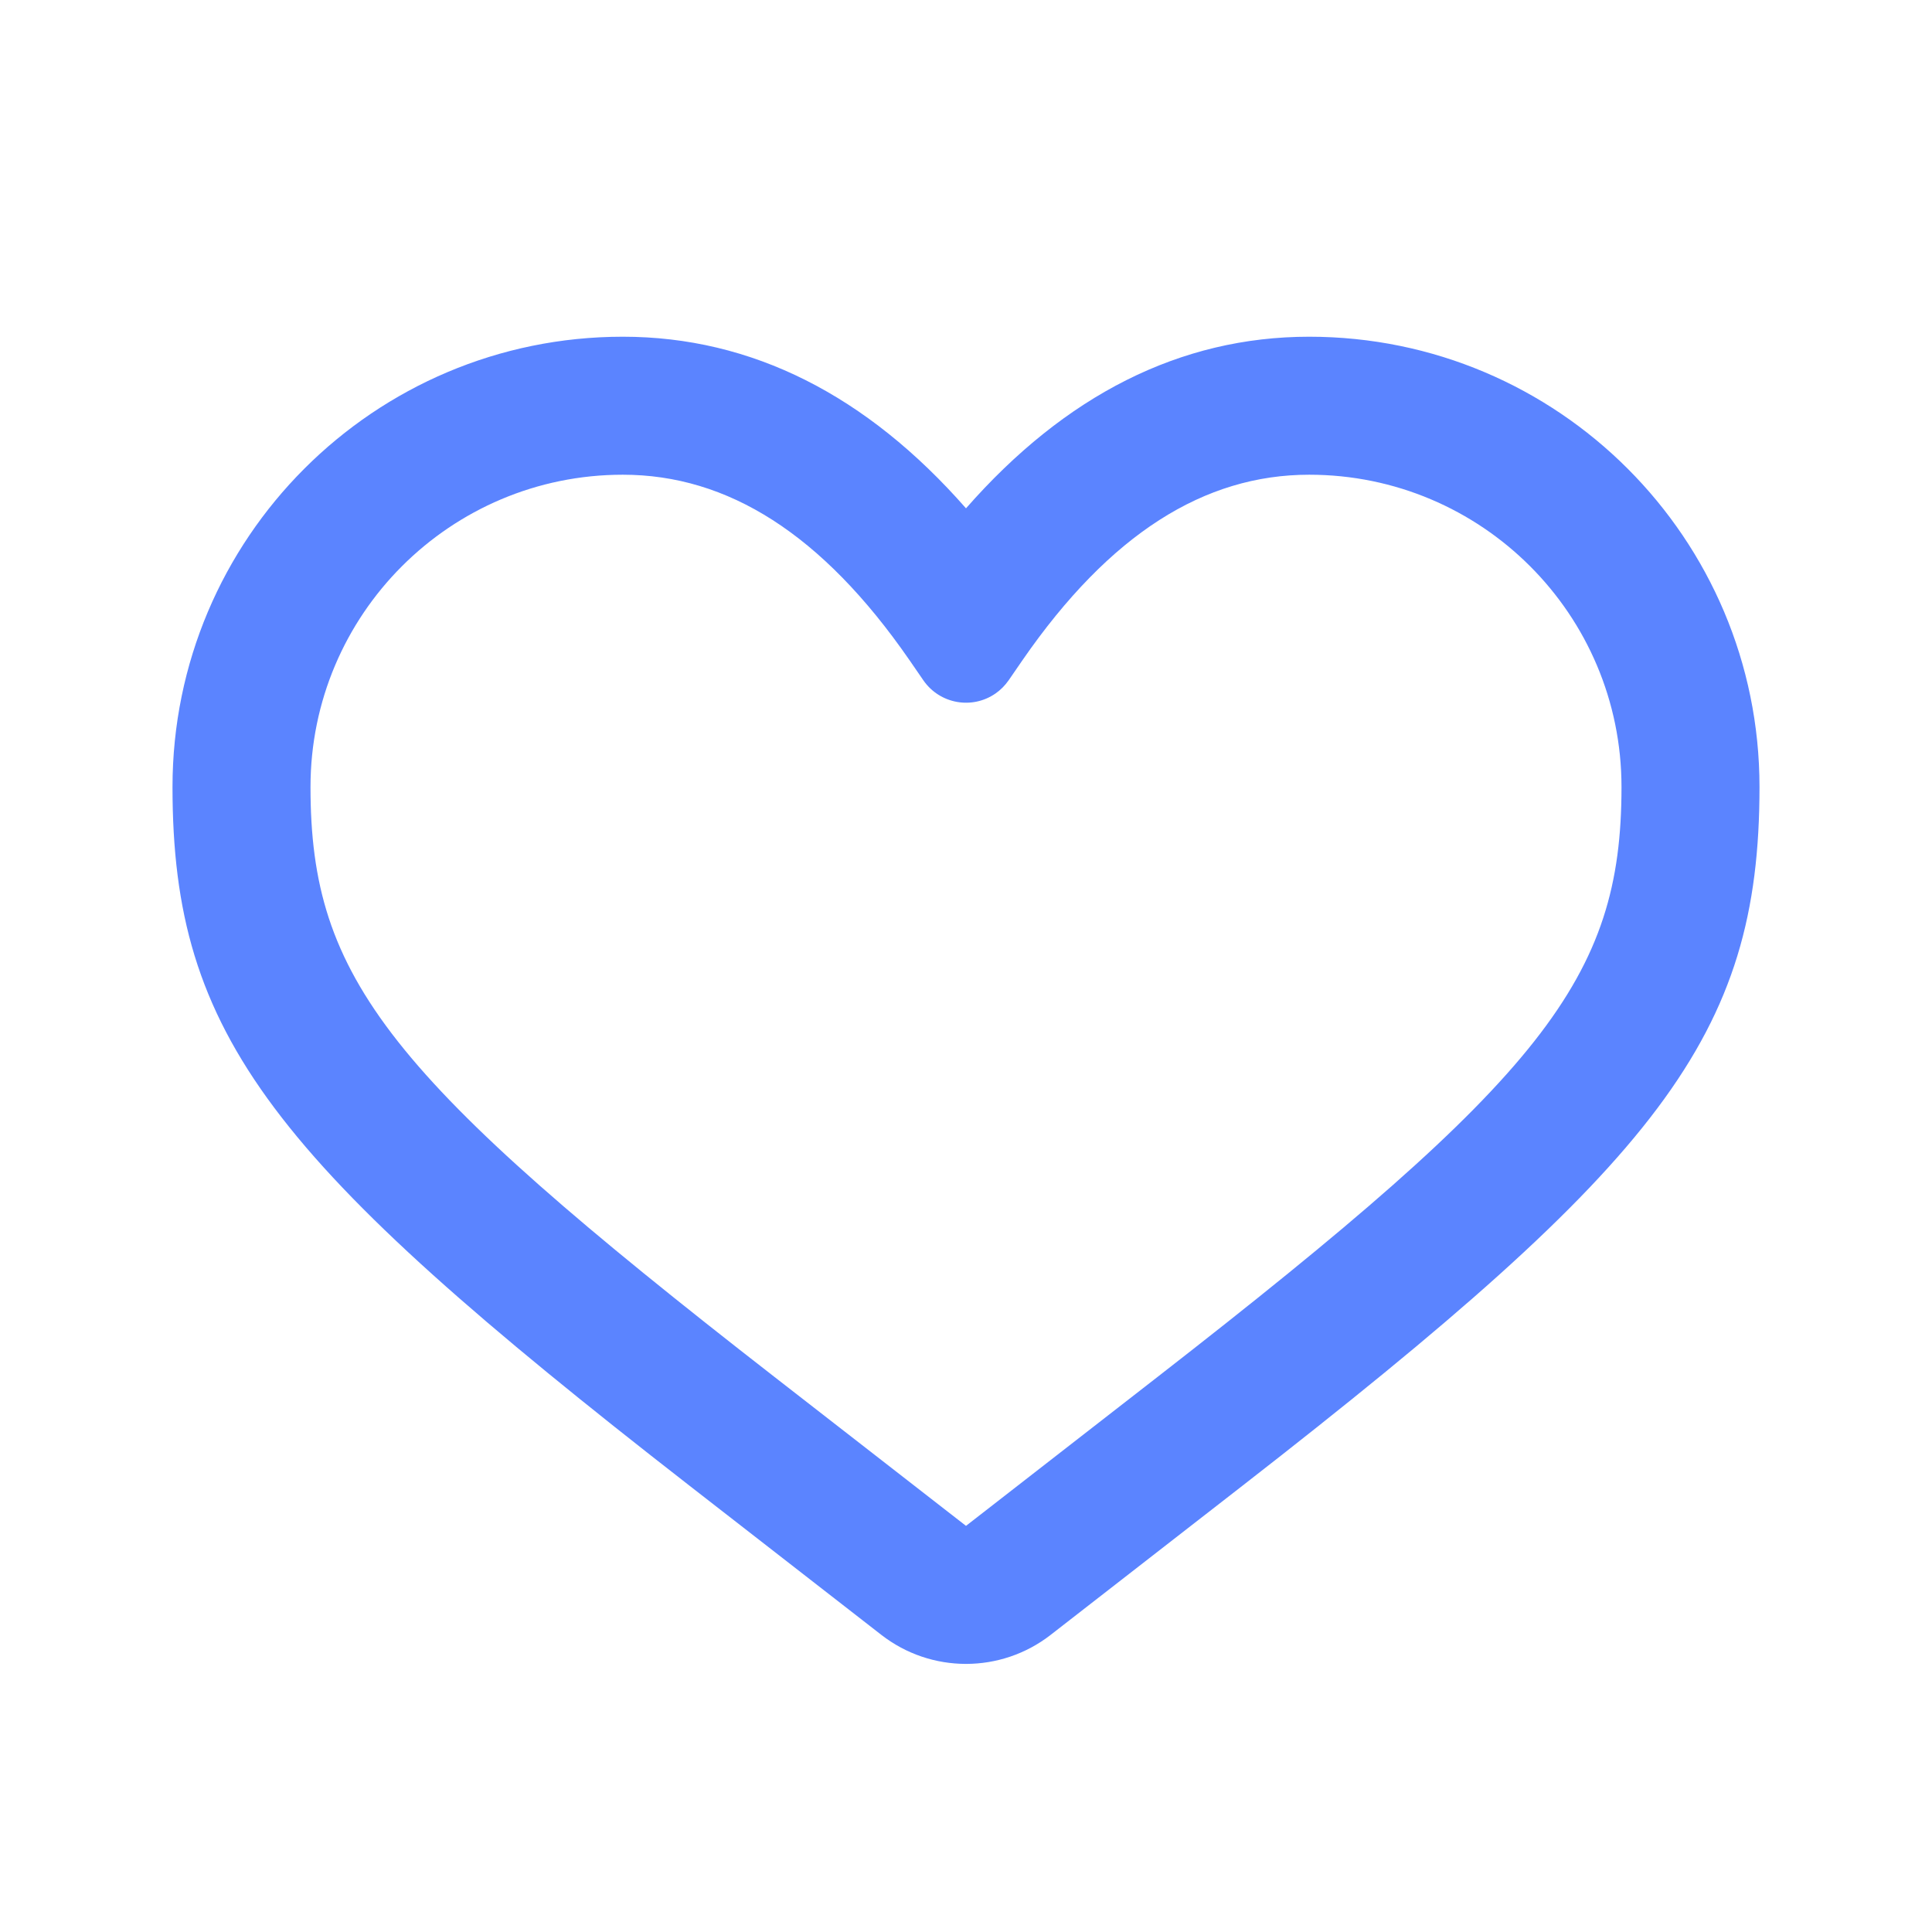 <svg width="28" height="28" viewBox="0 0 28 28" fill="none" xmlns="http://www.w3.org/2000/svg">
<path d="M9.026 4.88C5.422 4.88 2.5 7.802 2.5 11.406C2.5 15.019 3.945 16.827 9.993 21.532L12.772 23.693C13.494 24.255 14.506 24.255 15.228 23.693L18.007 21.532C24.055 16.827 25.5 15.019 25.5 11.406C25.5 7.802 22.578 4.88 18.974 4.88C17.102 4.88 15.436 5.73 14 7.367C12.564 5.73 10.898 4.88 9.026 4.88ZM9.026 6.88C10.546 6.88 11.915 7.738 13.178 9.563L13.383 9.861C13.619 10.201 14.086 10.287 14.427 10.051C14.501 10 14.565 9.935 14.617 9.861L14.822 9.563C16.085 7.738 17.454 6.88 18.974 6.88C21.474 6.88 23.5 8.906 23.5 11.406C23.5 14.187 22.363 15.61 16.779 19.953L14 22.114L11.221 19.953C5.637 15.61 4.5 14.187 4.5 11.406C4.5 8.906 6.527 6.88 9.026 6.88Z" fill="#3366FF" fill-opacity="0.8"/>
</svg>
